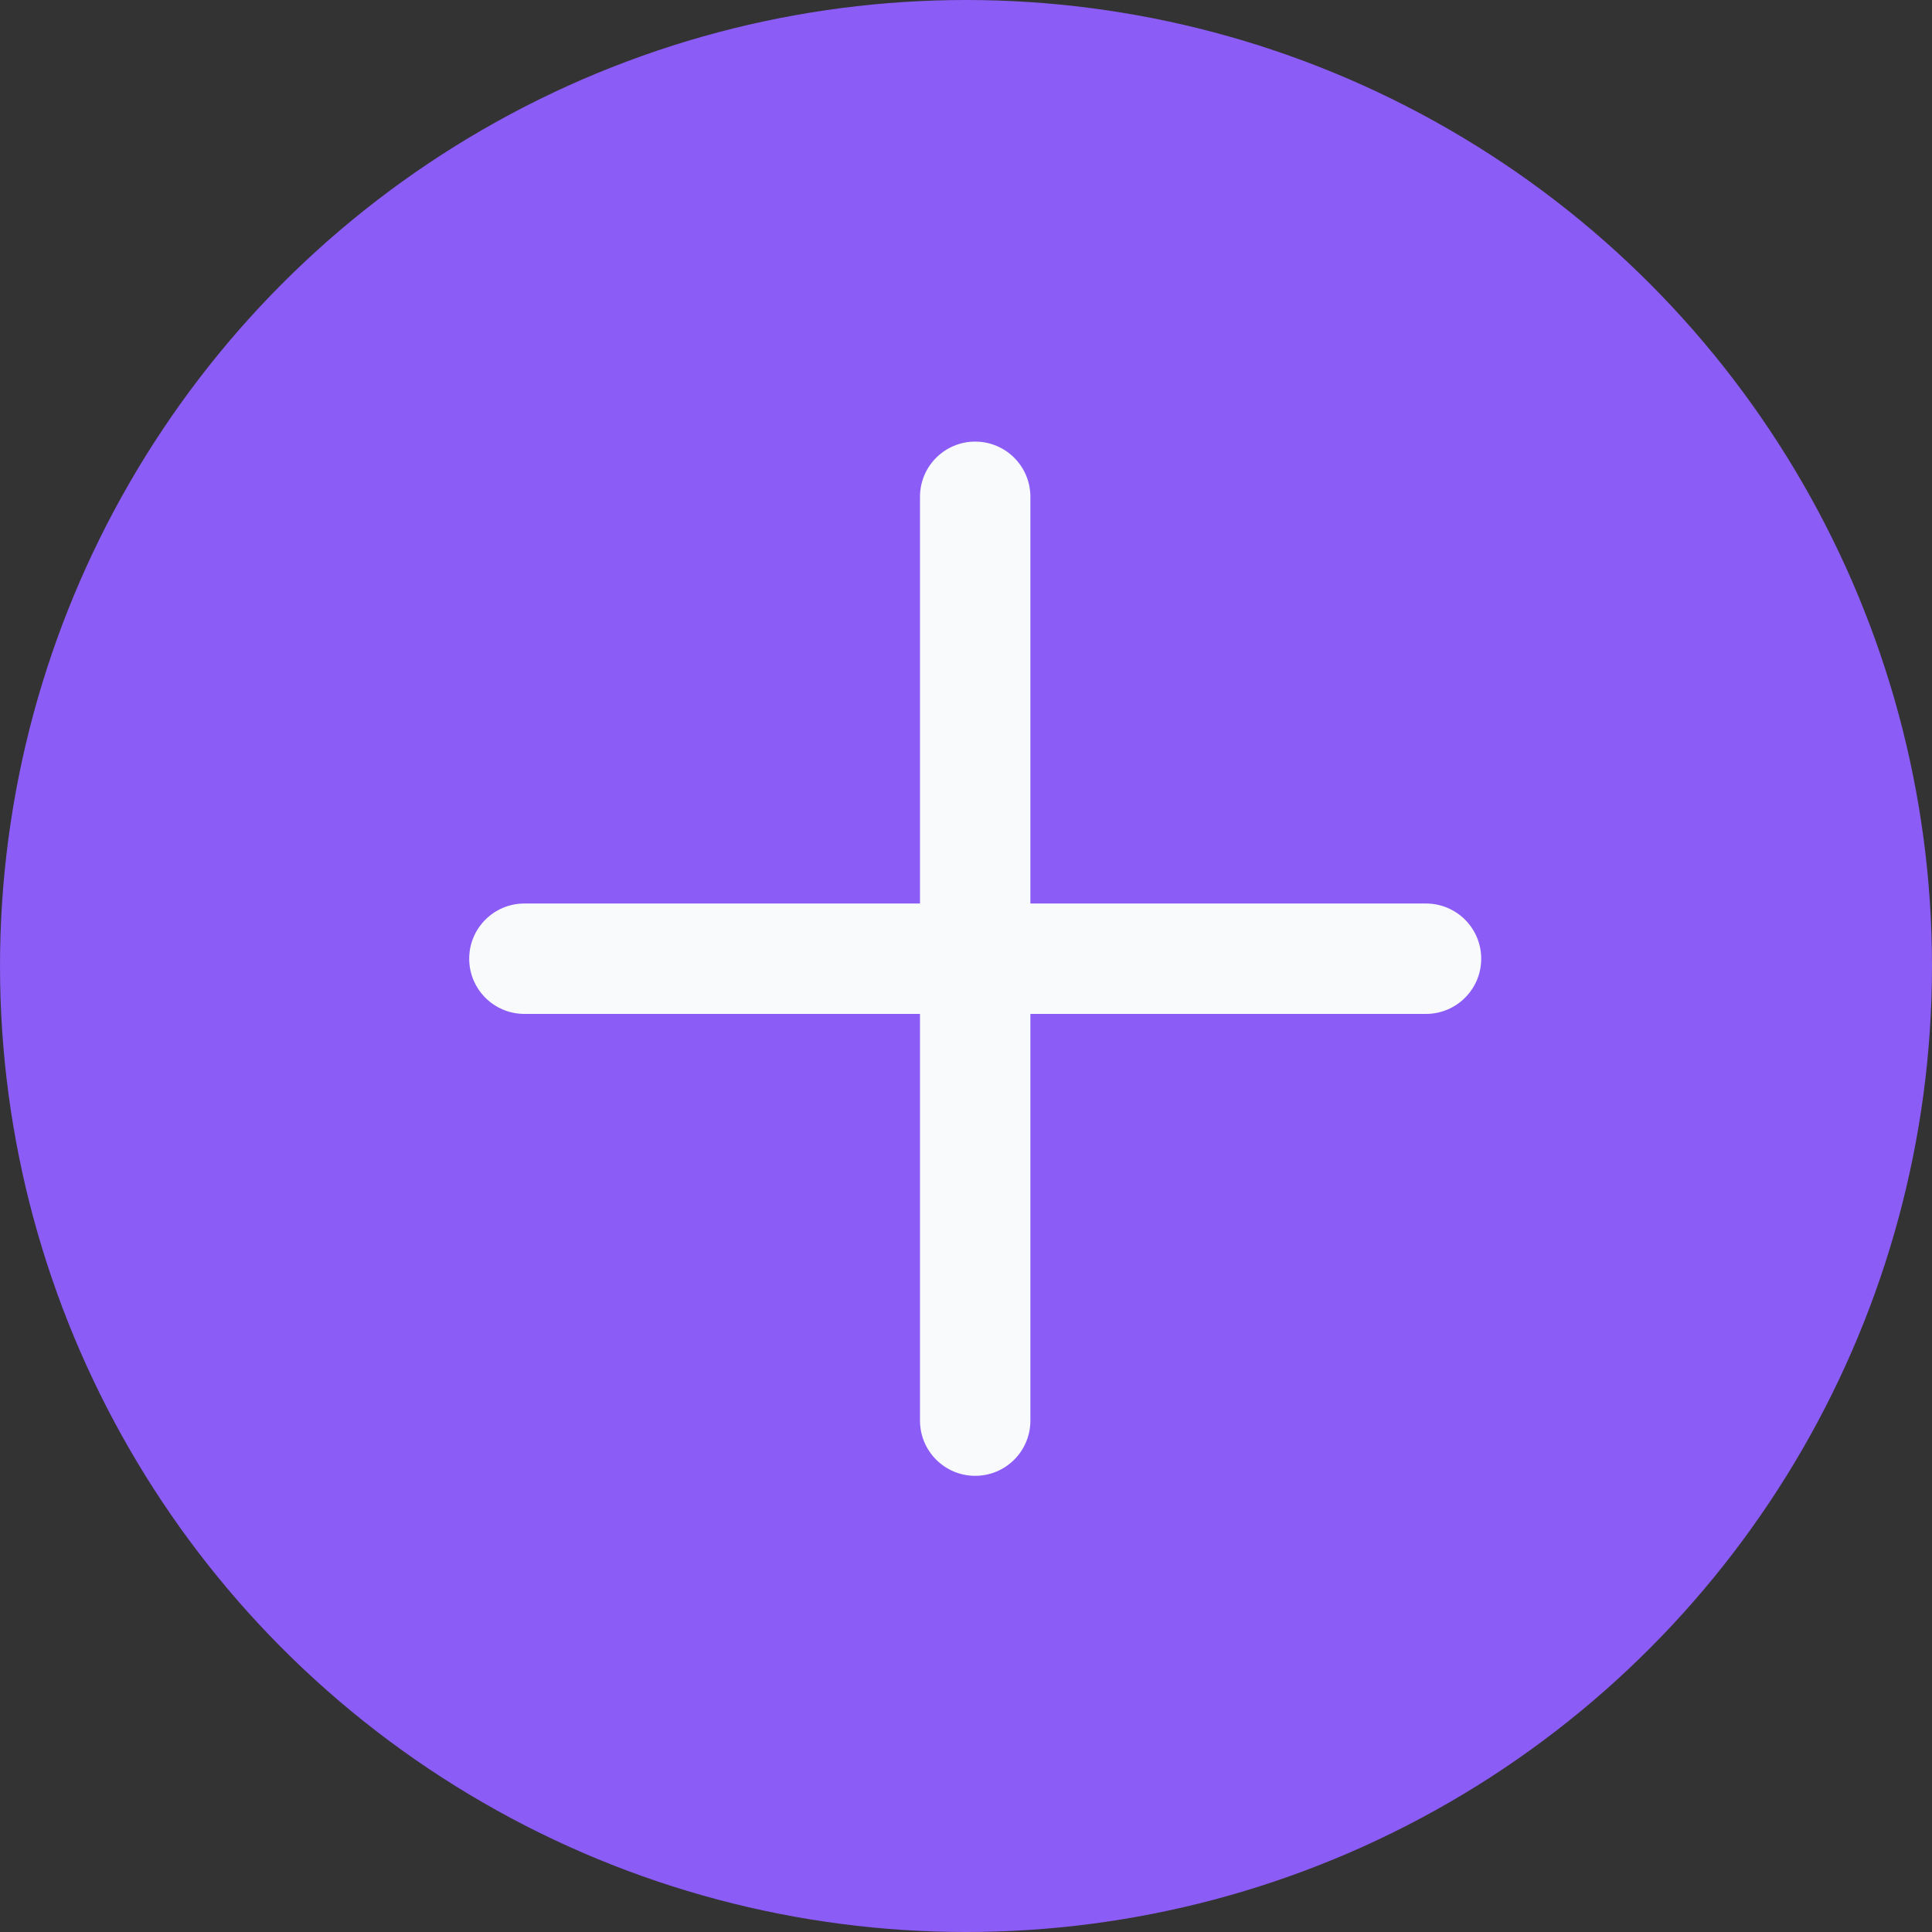 <svg width="70" height="70" viewBox="0 0 70 70" fill="none" xmlns="http://www.w3.org/2000/svg">
<rect x="0" y="0" width="70" height="70" fill="#333333" stroke="none"/>
<circle cx="35" cy="35" r="35" fill="#8B5CF6"/>
<path fill-rule="evenodd" clip-rule="evenodd" d="M37.333 18C37.333 16.895 36.438 16 35.333 16C34.229 16 33.333 16.895 33.333 18V32.736H19C17.895 32.736 17 33.631 17 34.736C17 35.84 17.895 36.736 19 36.736H33.333V51.472C33.333 52.576 34.229 53.472 35.333 53.472C36.438 53.472 37.333 52.576 37.333 51.472V36.736H51.667C52.771 36.736 53.667 35.84 53.667 34.736C53.667 33.631 52.771 32.736 51.667 32.736H37.333V18Z" fill="#F9FAFB"/>
</svg>
